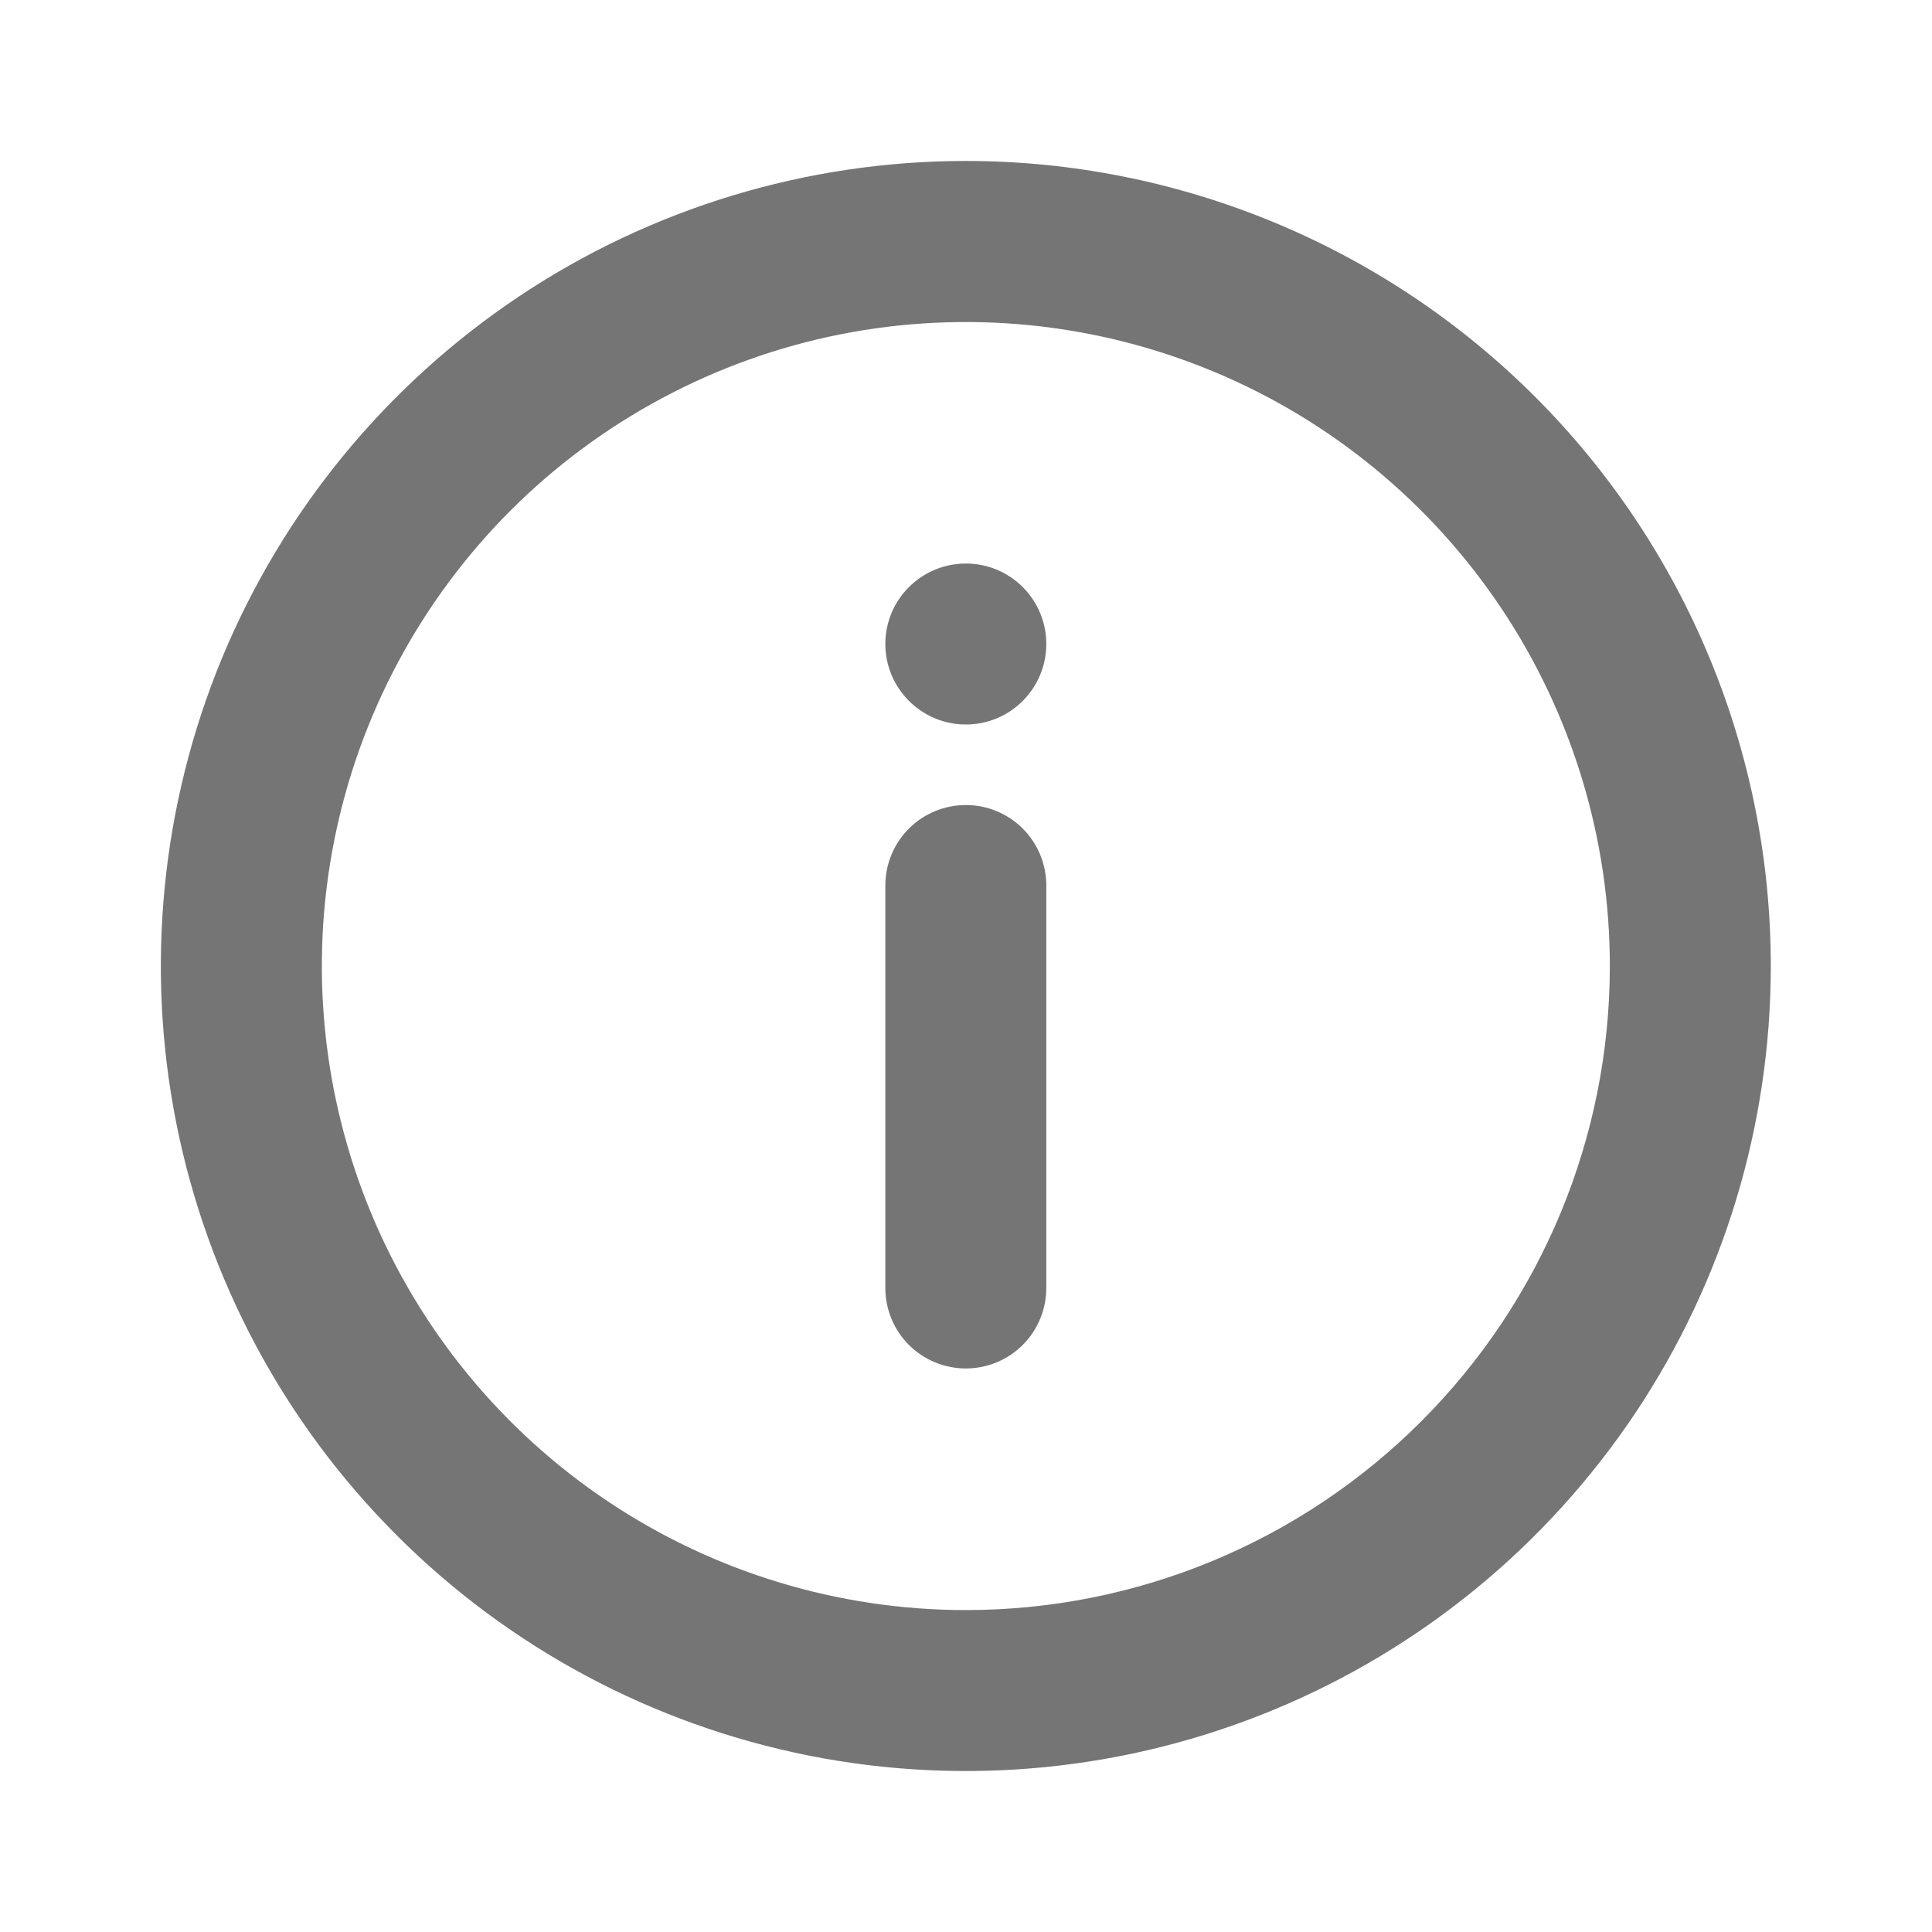 <svg width="16" height="16" viewBox="0 0 16 16" fill="none" xmlns="http://www.w3.org/2000/svg">
<path d="M7.999 1.333C6.68 1.333 5.391 1.724 4.295 2.457C3.199 3.19 2.344 4.231 1.839 5.449C1.335 6.667 1.203 8.008 1.46 9.301C1.717 10.594 2.352 11.782 3.285 12.714C4.217 13.647 5.405 14.281 6.698 14.539C7.991 14.796 9.332 14.664 10.55 14.159C11.768 13.655 12.809 12.8 13.542 11.704C14.274 10.608 14.665 9.319 14.665 8C14.665 7.125 14.493 6.258 14.158 5.449C13.823 4.64 13.332 3.905 12.713 3.286C12.094 2.667 11.359 2.176 10.55 1.841C9.741 1.506 8.874 1.333 7.999 1.333ZM7.999 13.334C6.944 13.334 5.913 13.021 5.036 12.435C4.159 11.849 3.475 11.016 3.071 10.041C2.668 9.067 2.562 7.994 2.768 6.96C2.974 5.925 3.482 4.975 4.227 4.229C4.973 3.483 5.924 2.975 6.958 2.769C7.993 2.564 9.065 2.669 10.04 3.073C11.014 3.476 11.847 4.16 12.433 5.037C13.019 5.914 13.332 6.945 13.332 8C13.332 9.415 12.77 10.771 11.77 11.771C10.77 12.772 9.413 13.334 7.999 13.334Z" fill="#757575"/>
<path d="M7.999 6C8.367 6 8.665 5.701 8.665 5.333C8.665 4.965 8.367 4.667 7.999 4.667C7.631 4.667 7.332 4.965 7.332 5.333C7.332 5.701 7.631 6 7.999 6Z" fill="#757575"/>
<path d="M7.999 6.667C7.822 6.667 7.652 6.737 7.527 6.862C7.402 6.987 7.332 7.156 7.332 7.333V10.666C7.332 10.843 7.402 11.013 7.527 11.138C7.652 11.263 7.822 11.333 7.999 11.333C8.176 11.333 8.345 11.263 8.47 11.138C8.595 11.013 8.665 10.843 8.665 10.666V7.333C8.665 7.156 8.595 6.987 8.47 6.862C8.345 6.737 8.176 6.667 7.999 6.667Z" fill="#757575"/>
</svg>
